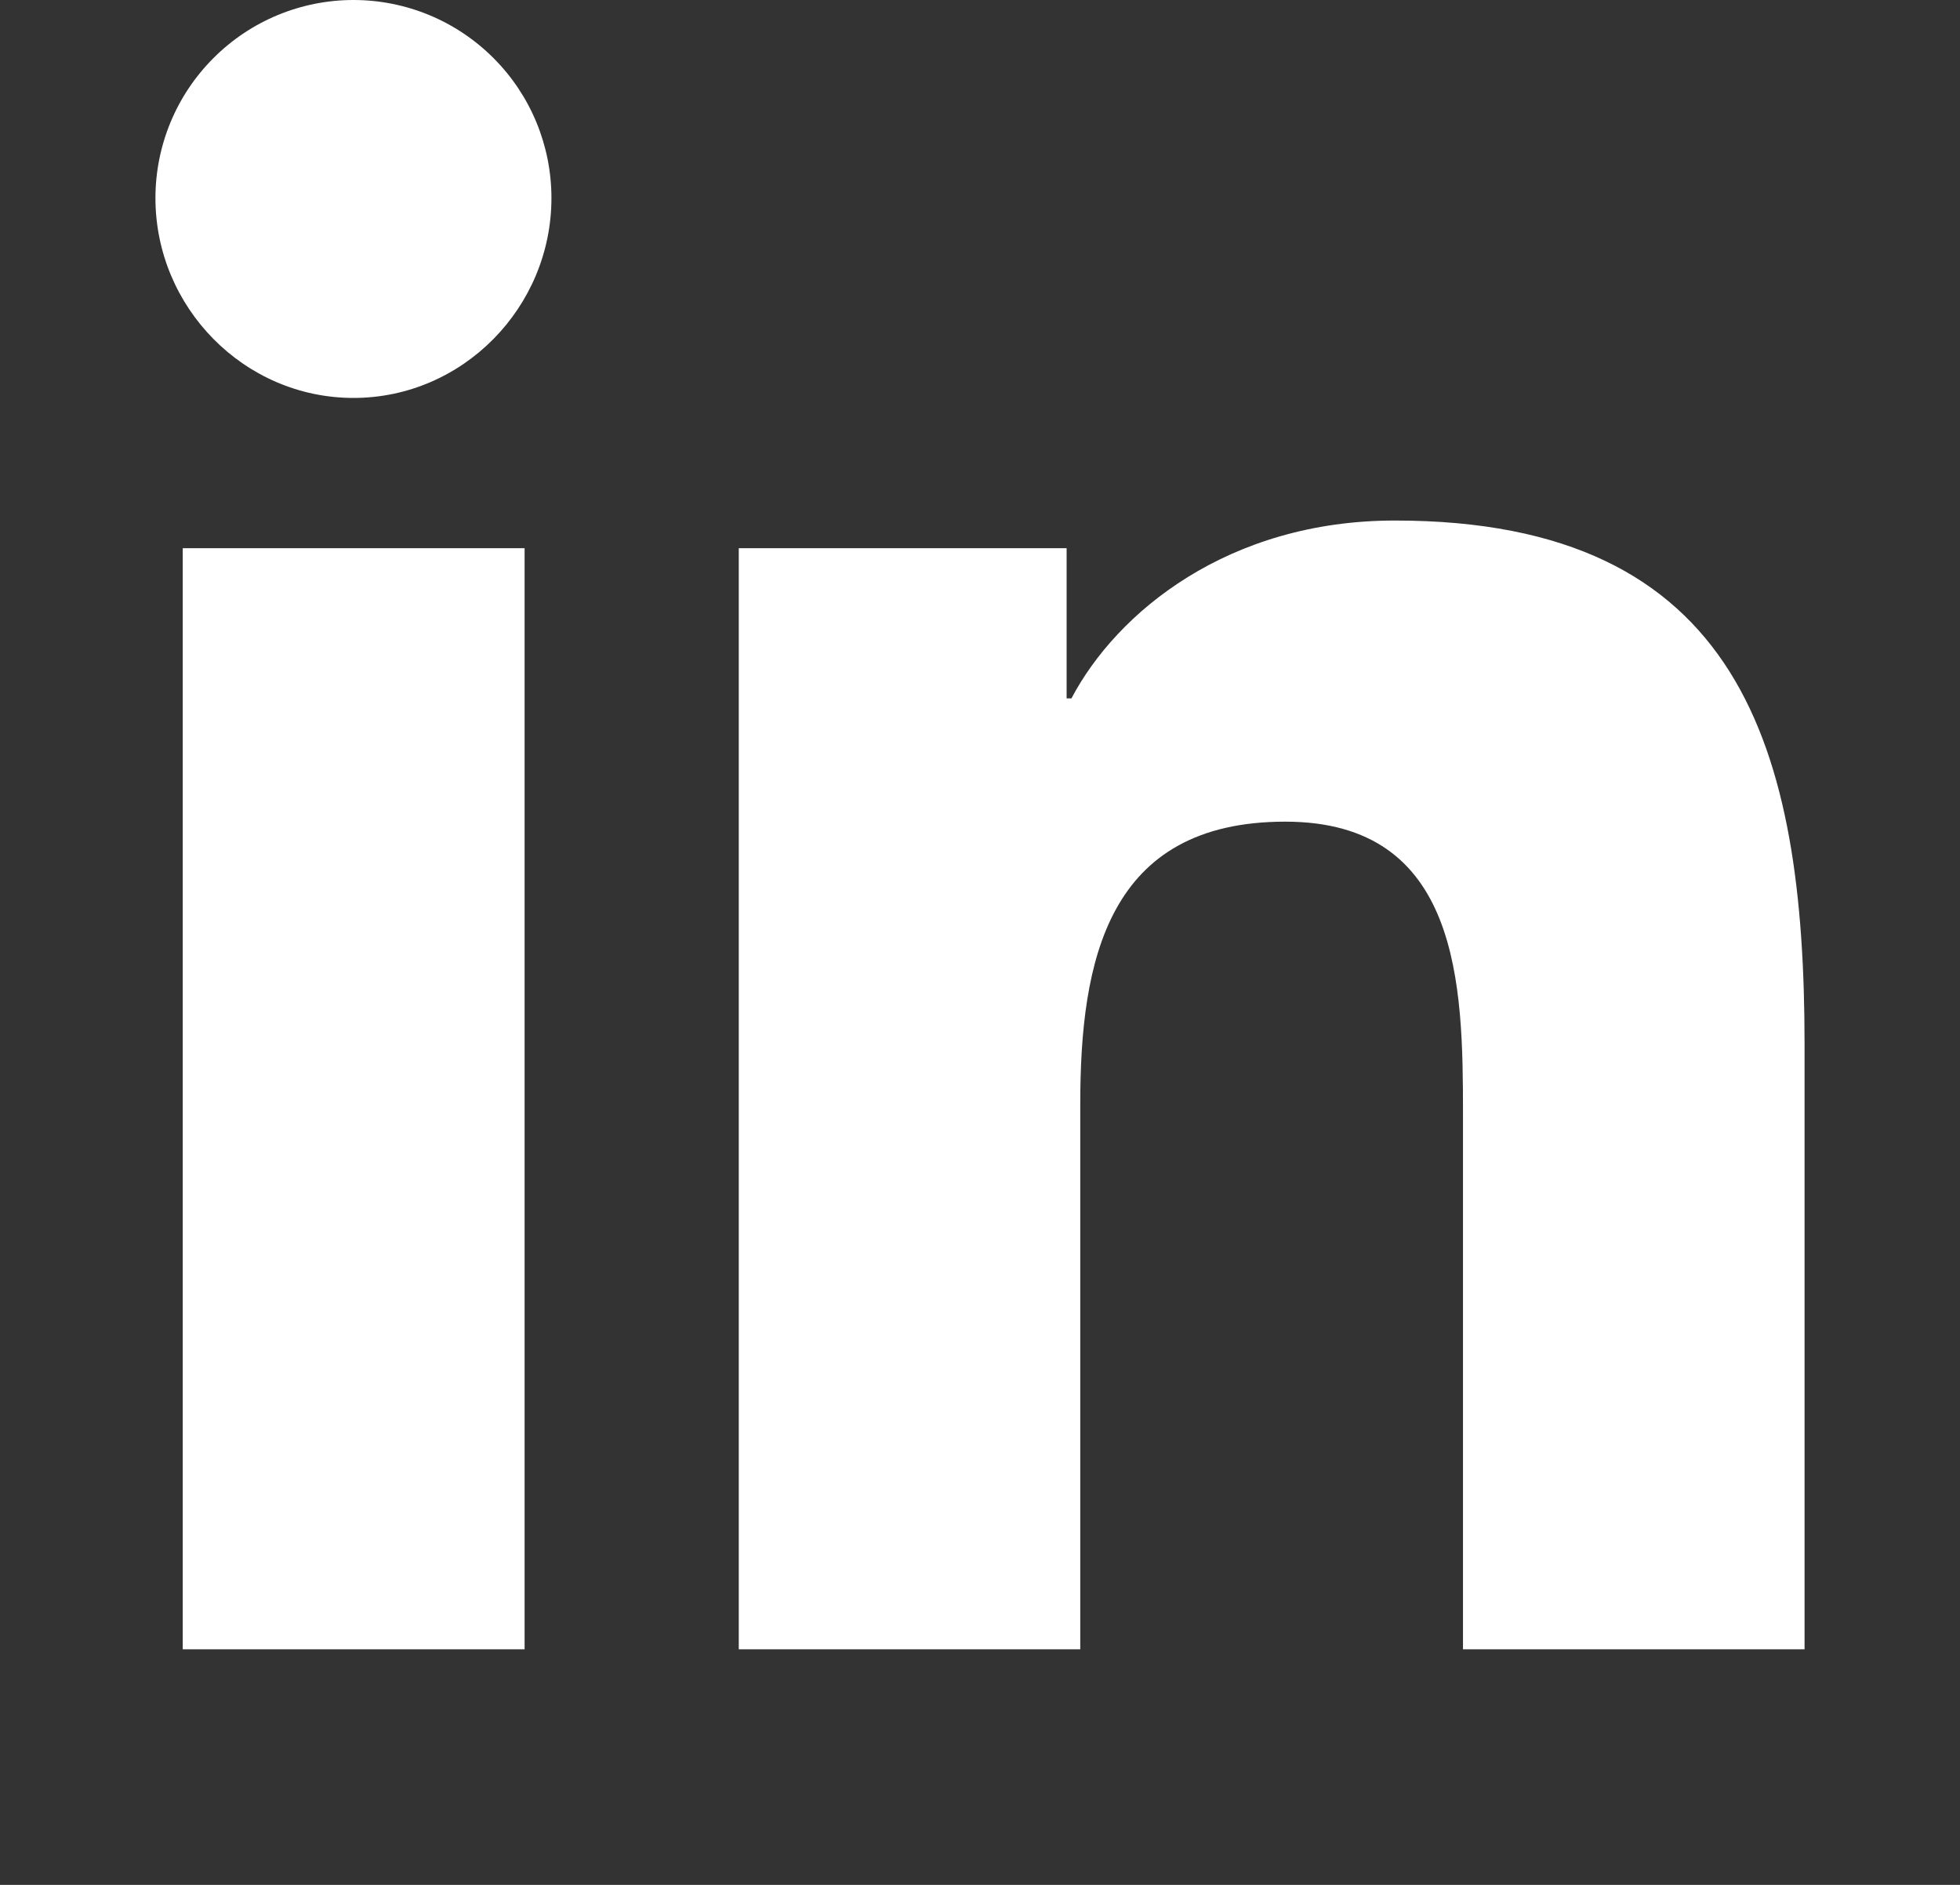 <svg width="26" height="25" viewBox="0 0 26 25" fill="none" xmlns="http://www.w3.org/2000/svg">
<rect x="0" y="0" width="26" height="25" fill="#333333" stroke="none"/>
<path d="M6.959 21.875H2.424V7.271H6.959V21.875ZM4.689 5.278C3.239 5.278 2.062 4.077 2.062 2.627C2.062 1.93 2.339 1.262 2.832 0.77C3.324 0.277 3.992 0 4.689 0C5.386 0 6.054 0.277 6.546 0.77C7.039 1.262 7.315 1.93 7.315 2.627C7.315 4.077 6.139 5.278 4.689 5.278ZM23.933 21.875H19.407V14.766C19.407 13.071 19.373 10.898 17.049 10.898C14.691 10.898 14.33 12.739 14.33 14.644V21.875H9.8V7.271H14.149V9.263H14.213C14.818 8.115 16.297 6.904 18.504 6.904C23.094 6.904 23.938 9.927 23.938 13.852V21.875H23.933Z" fill="white"/>
</svg>
